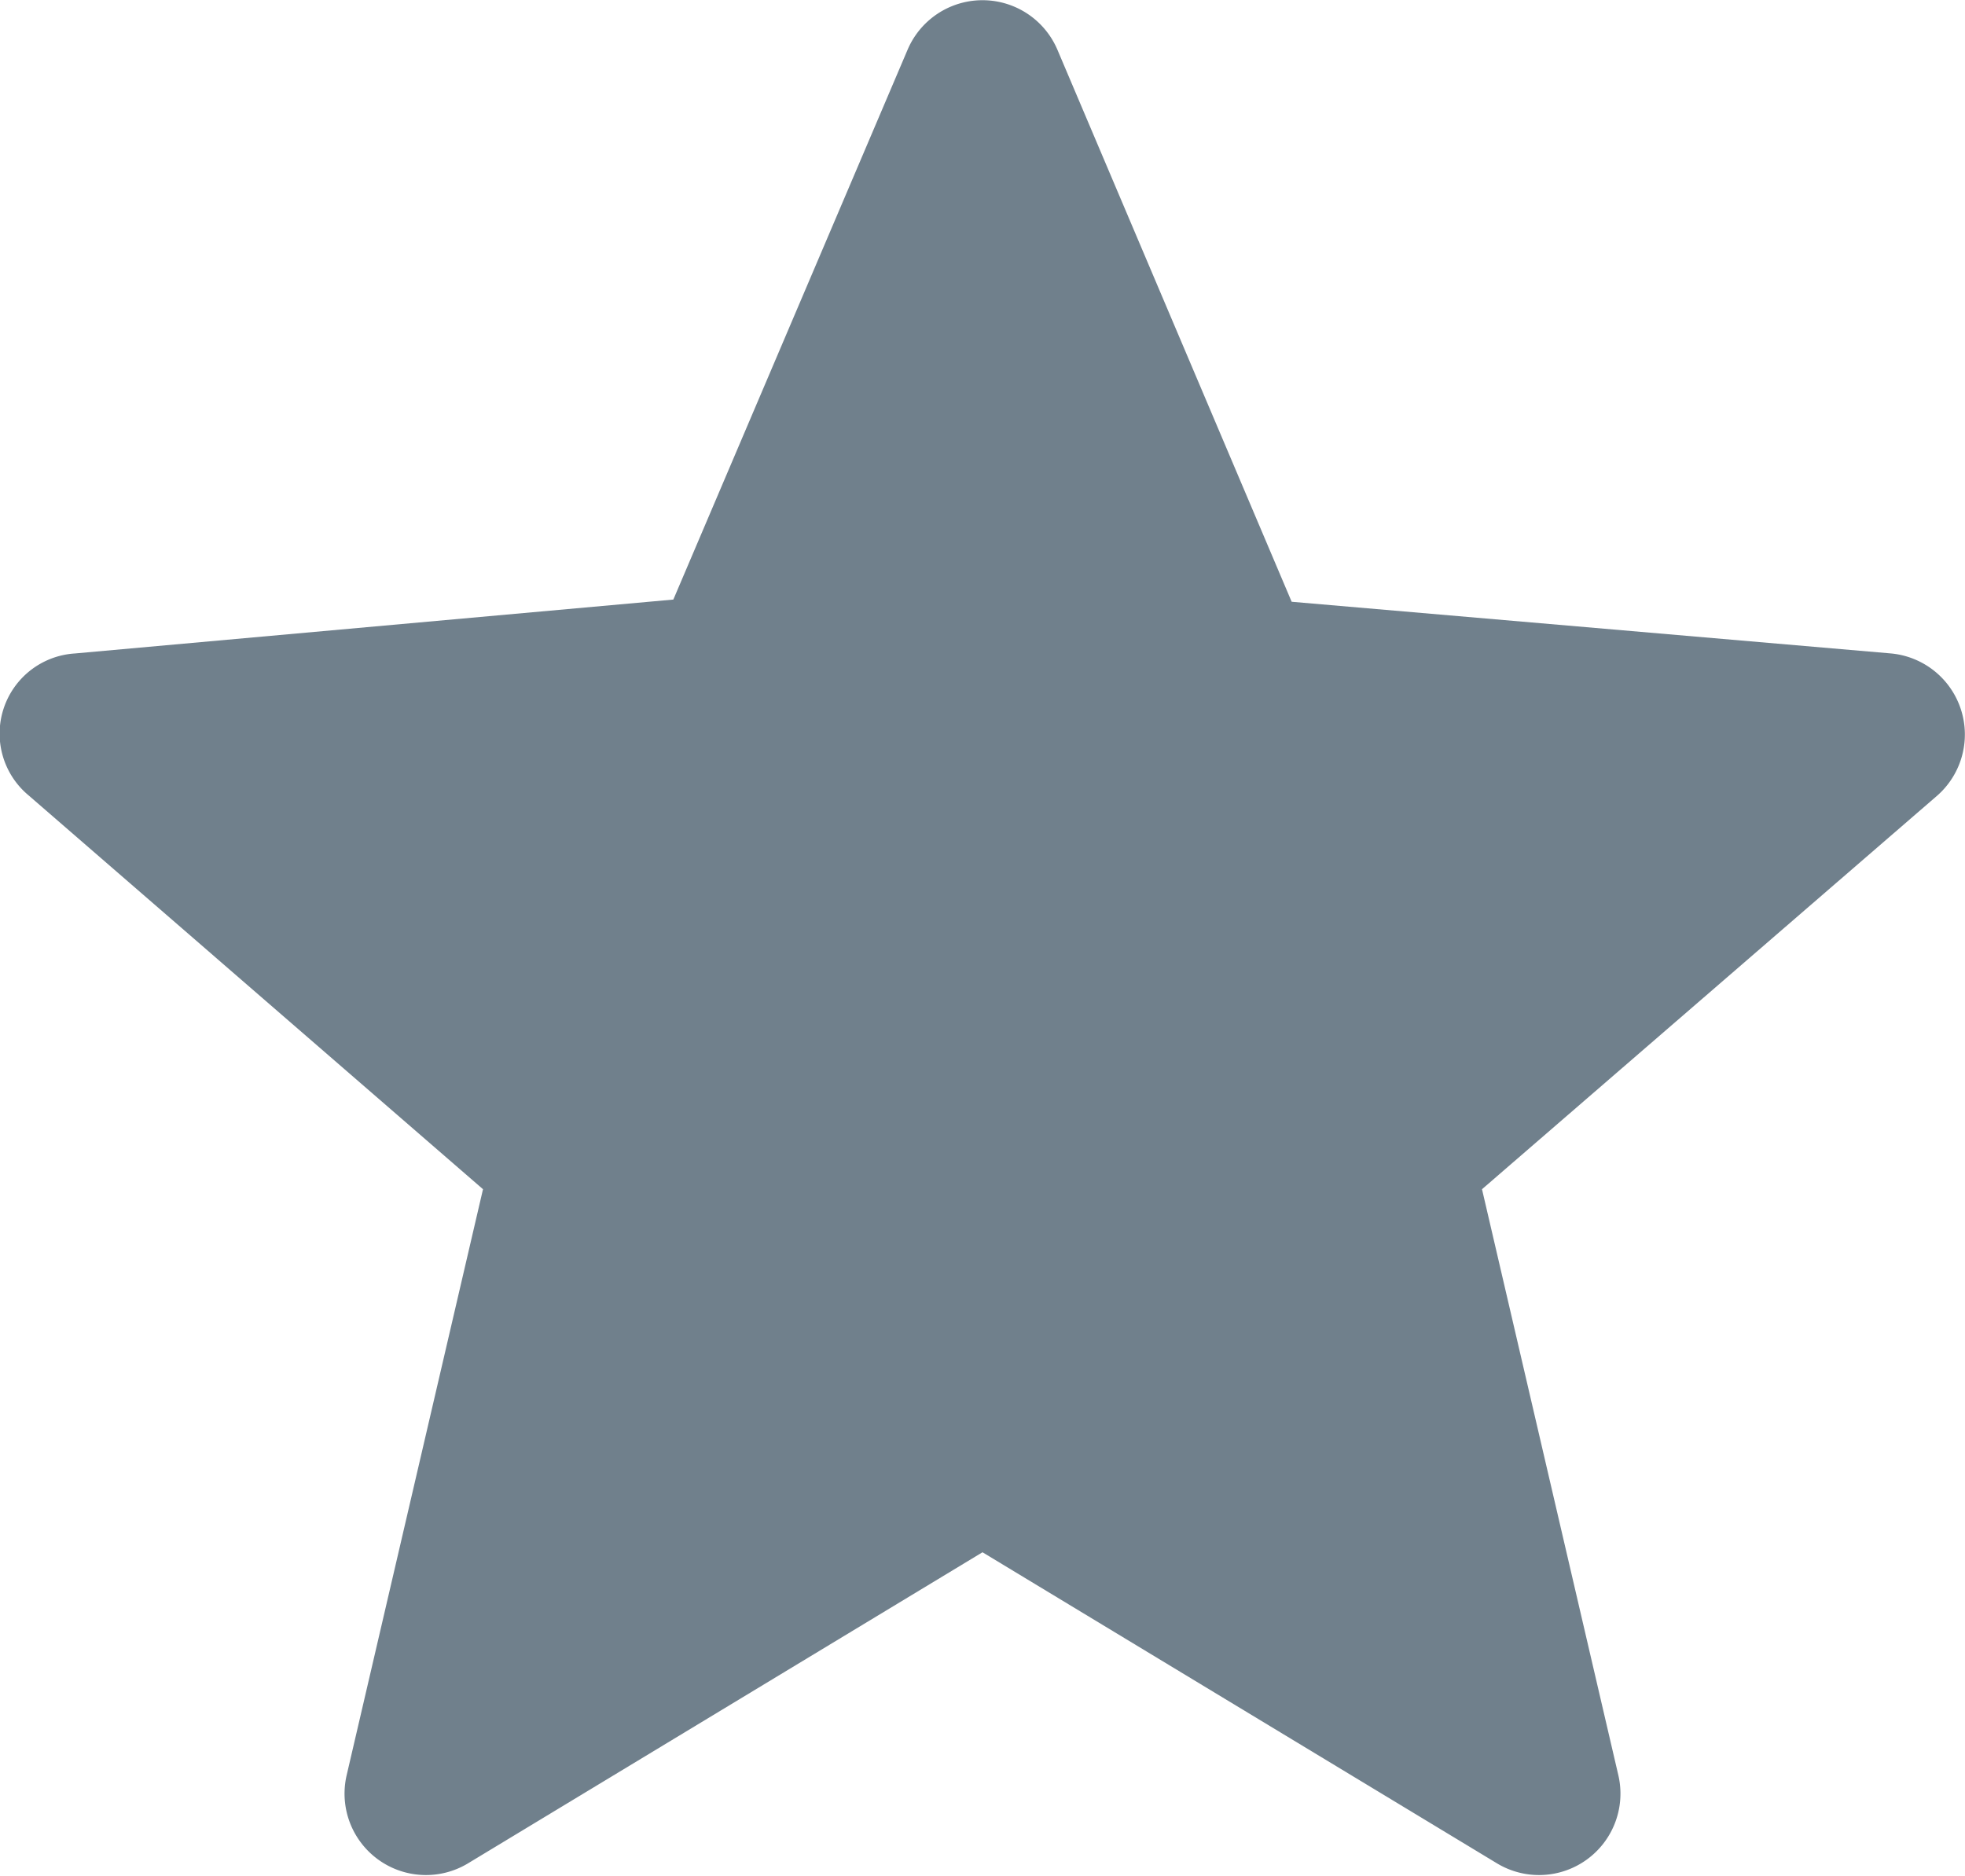 <svg id="Layer_1" data-name="Layer 1" xmlns="http://www.w3.org/2000/svg" viewBox="0 0 17.86 17.05">
  <path d="M8.93,14.11l4.68,2.83a.74.74,0,0,0,1.1-.8l-1.24-5.33,4.14-3.58a.74.74,0,0,0-.42-1.29l-5.45-.47L9.61.45a.74.74,0,0,0-1.36,0l-2.13,5L.68,5.94A.73.73,0,0,0,.26,7.23l4.13,3.58L3.15,16.14a.74.74,0,0,0,1.1.8Z" fill="#70808C"/>
</svg>
